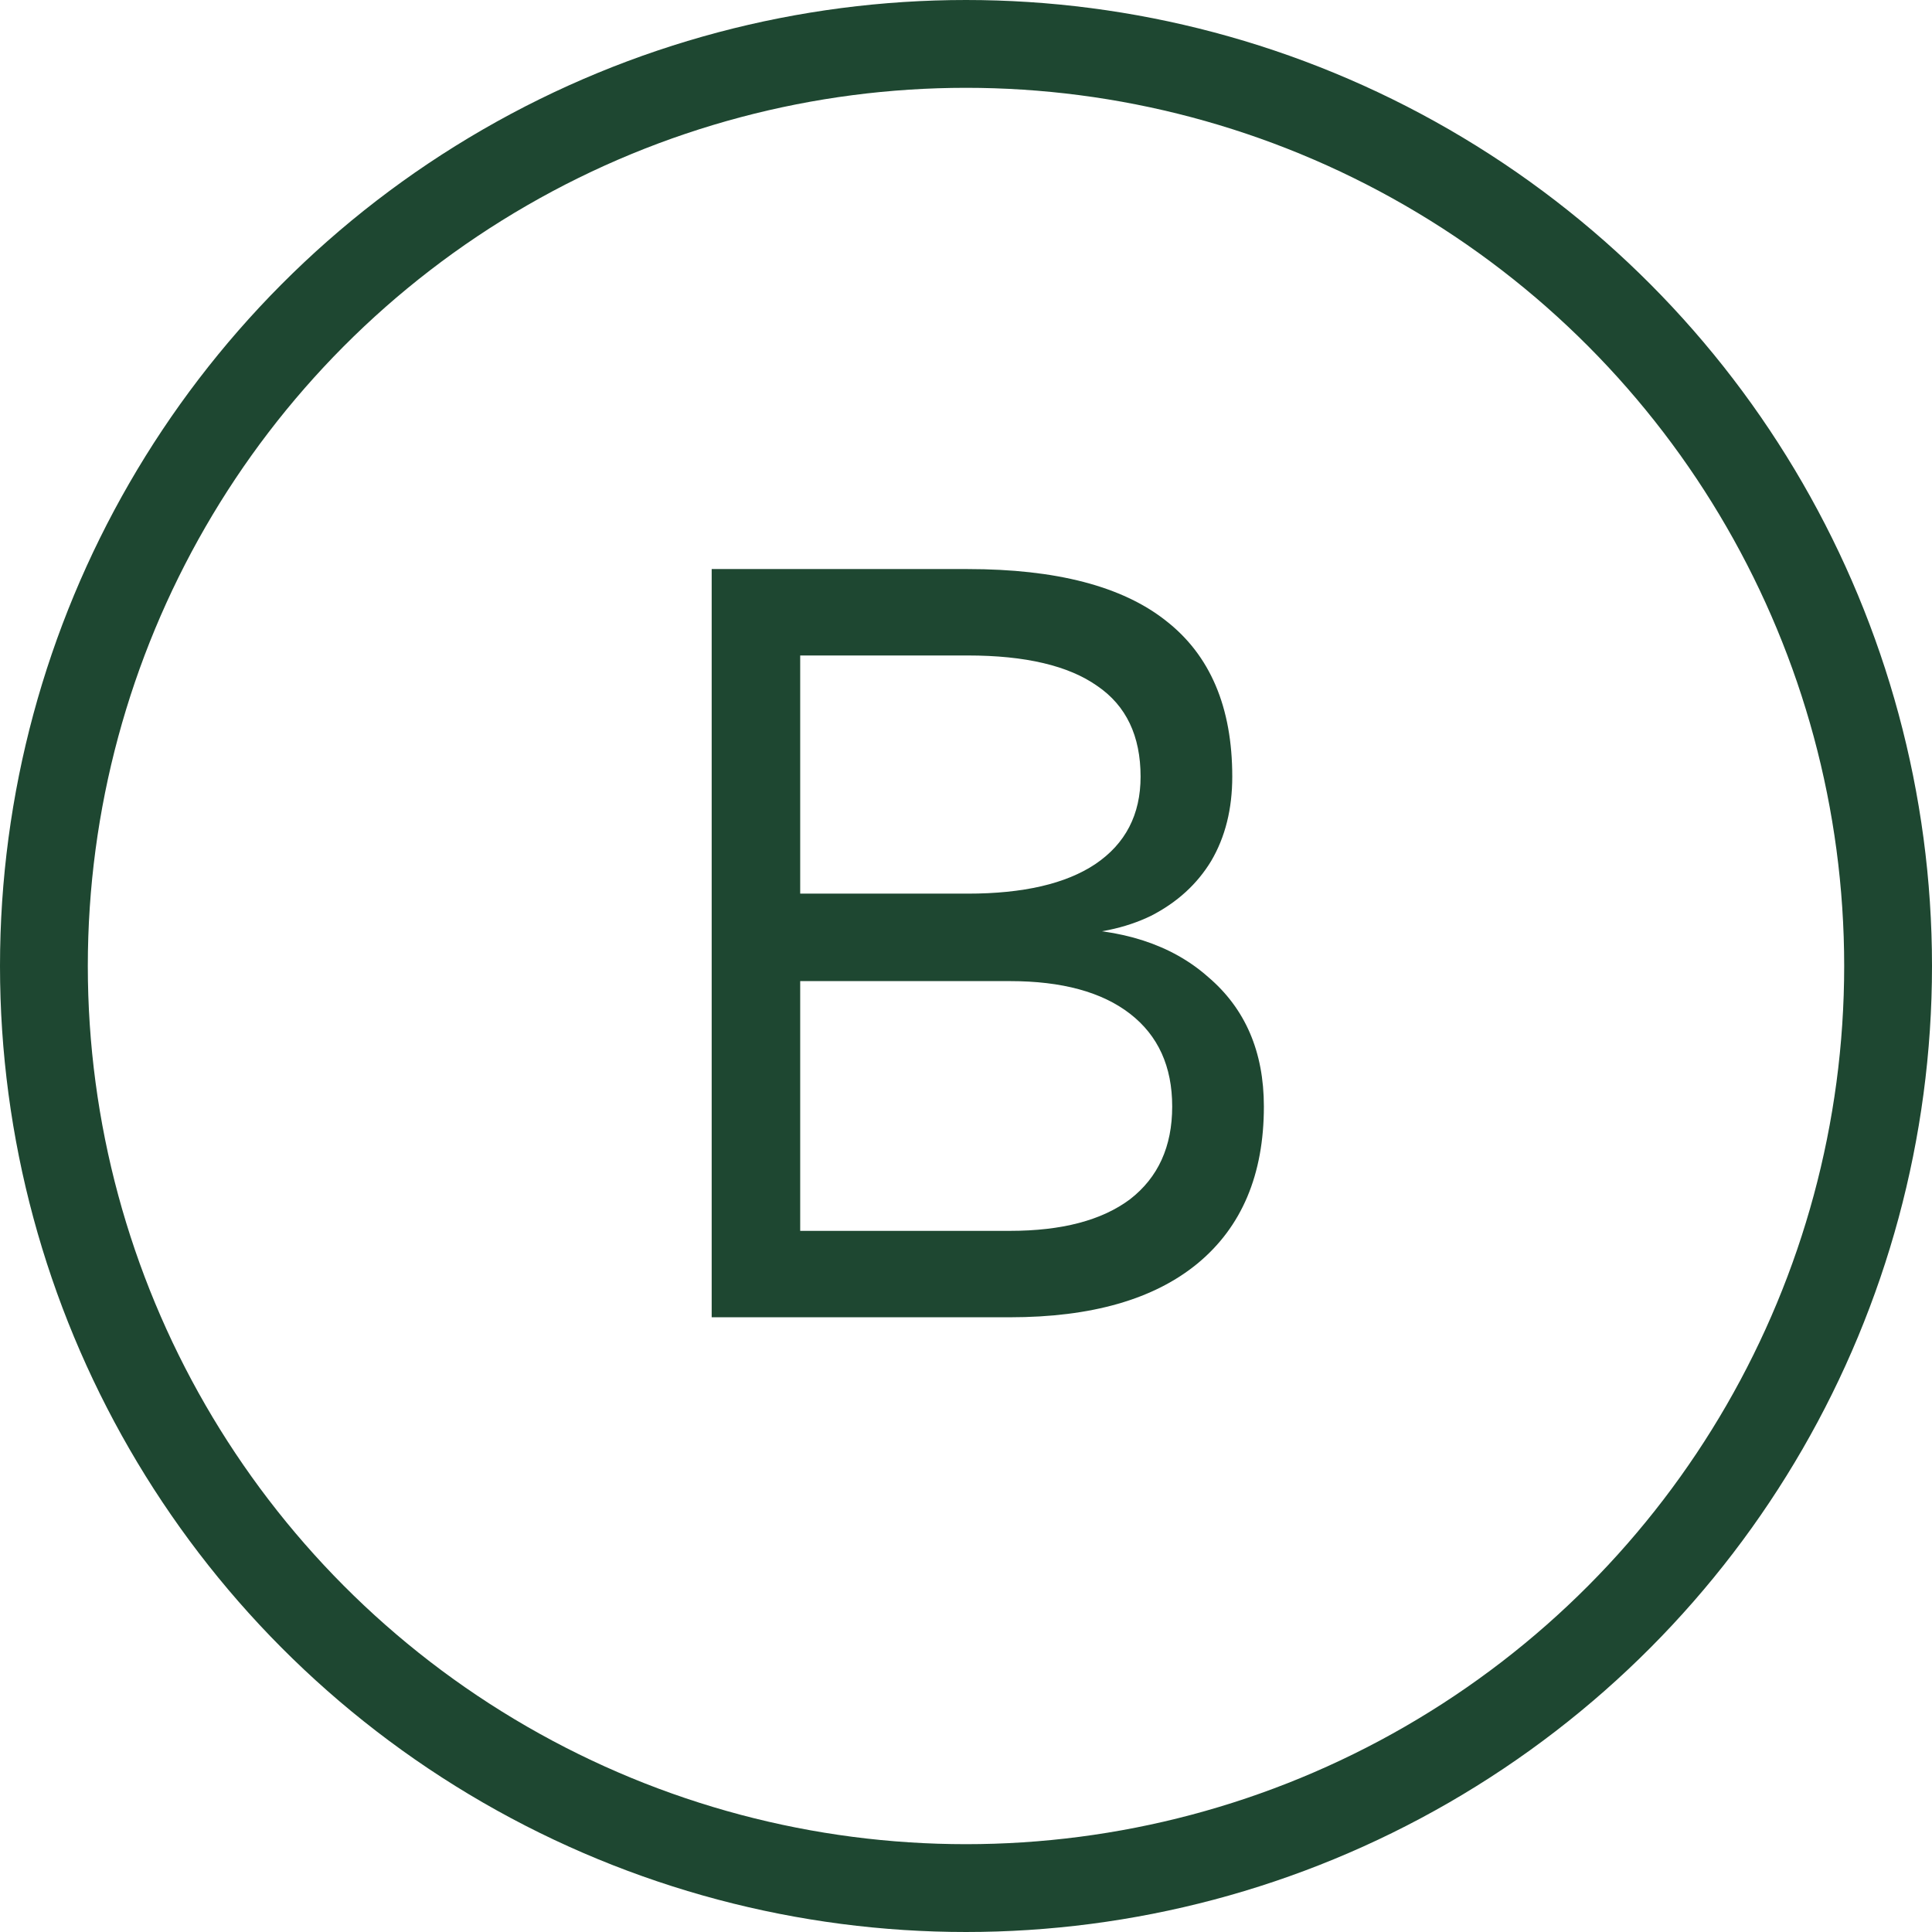<svg width="22" height="22" viewBox="0 0 22 22" fill="none" xmlns="http://www.w3.org/2000/svg">
<path d="M8.104 6.48H11.02C12.028 6.48 12.78 6.676 13.276 7.068C13.78 7.46 14.032 8.052 14.032 8.844C14.032 9.212 13.952 9.532 13.792 9.804C13.632 10.068 13.404 10.276 13.108 10.428C12.812 10.572 12.464 10.644 12.064 10.644L12.052 10.572C12.772 10.572 13.34 10.756 13.756 11.124C14.18 11.484 14.392 11.976 14.392 12.6C14.392 13.376 14.14 13.972 13.636 14.388C13.14 14.796 12.428 15 11.5 15H8.104V6.48ZM11.5 14.016C12.092 14.016 12.548 13.896 12.868 13.656C13.188 13.408 13.348 13.056 13.348 12.6C13.348 12.144 13.188 11.792 12.868 11.544C12.548 11.296 12.092 11.172 11.5 11.172H9.112V14.016H11.5ZM11.02 10.176C11.652 10.176 12.136 10.064 12.472 9.84C12.816 9.608 12.988 9.276 12.988 8.844C12.988 8.38 12.824 8.036 12.496 7.812C12.168 7.58 11.676 7.464 11.02 7.464H9.112V10.176H11.02Z" fill="#1E4731"/>
<circle cx="11" cy="11" r="10.5" stroke="#1E4731"/>
</svg>
